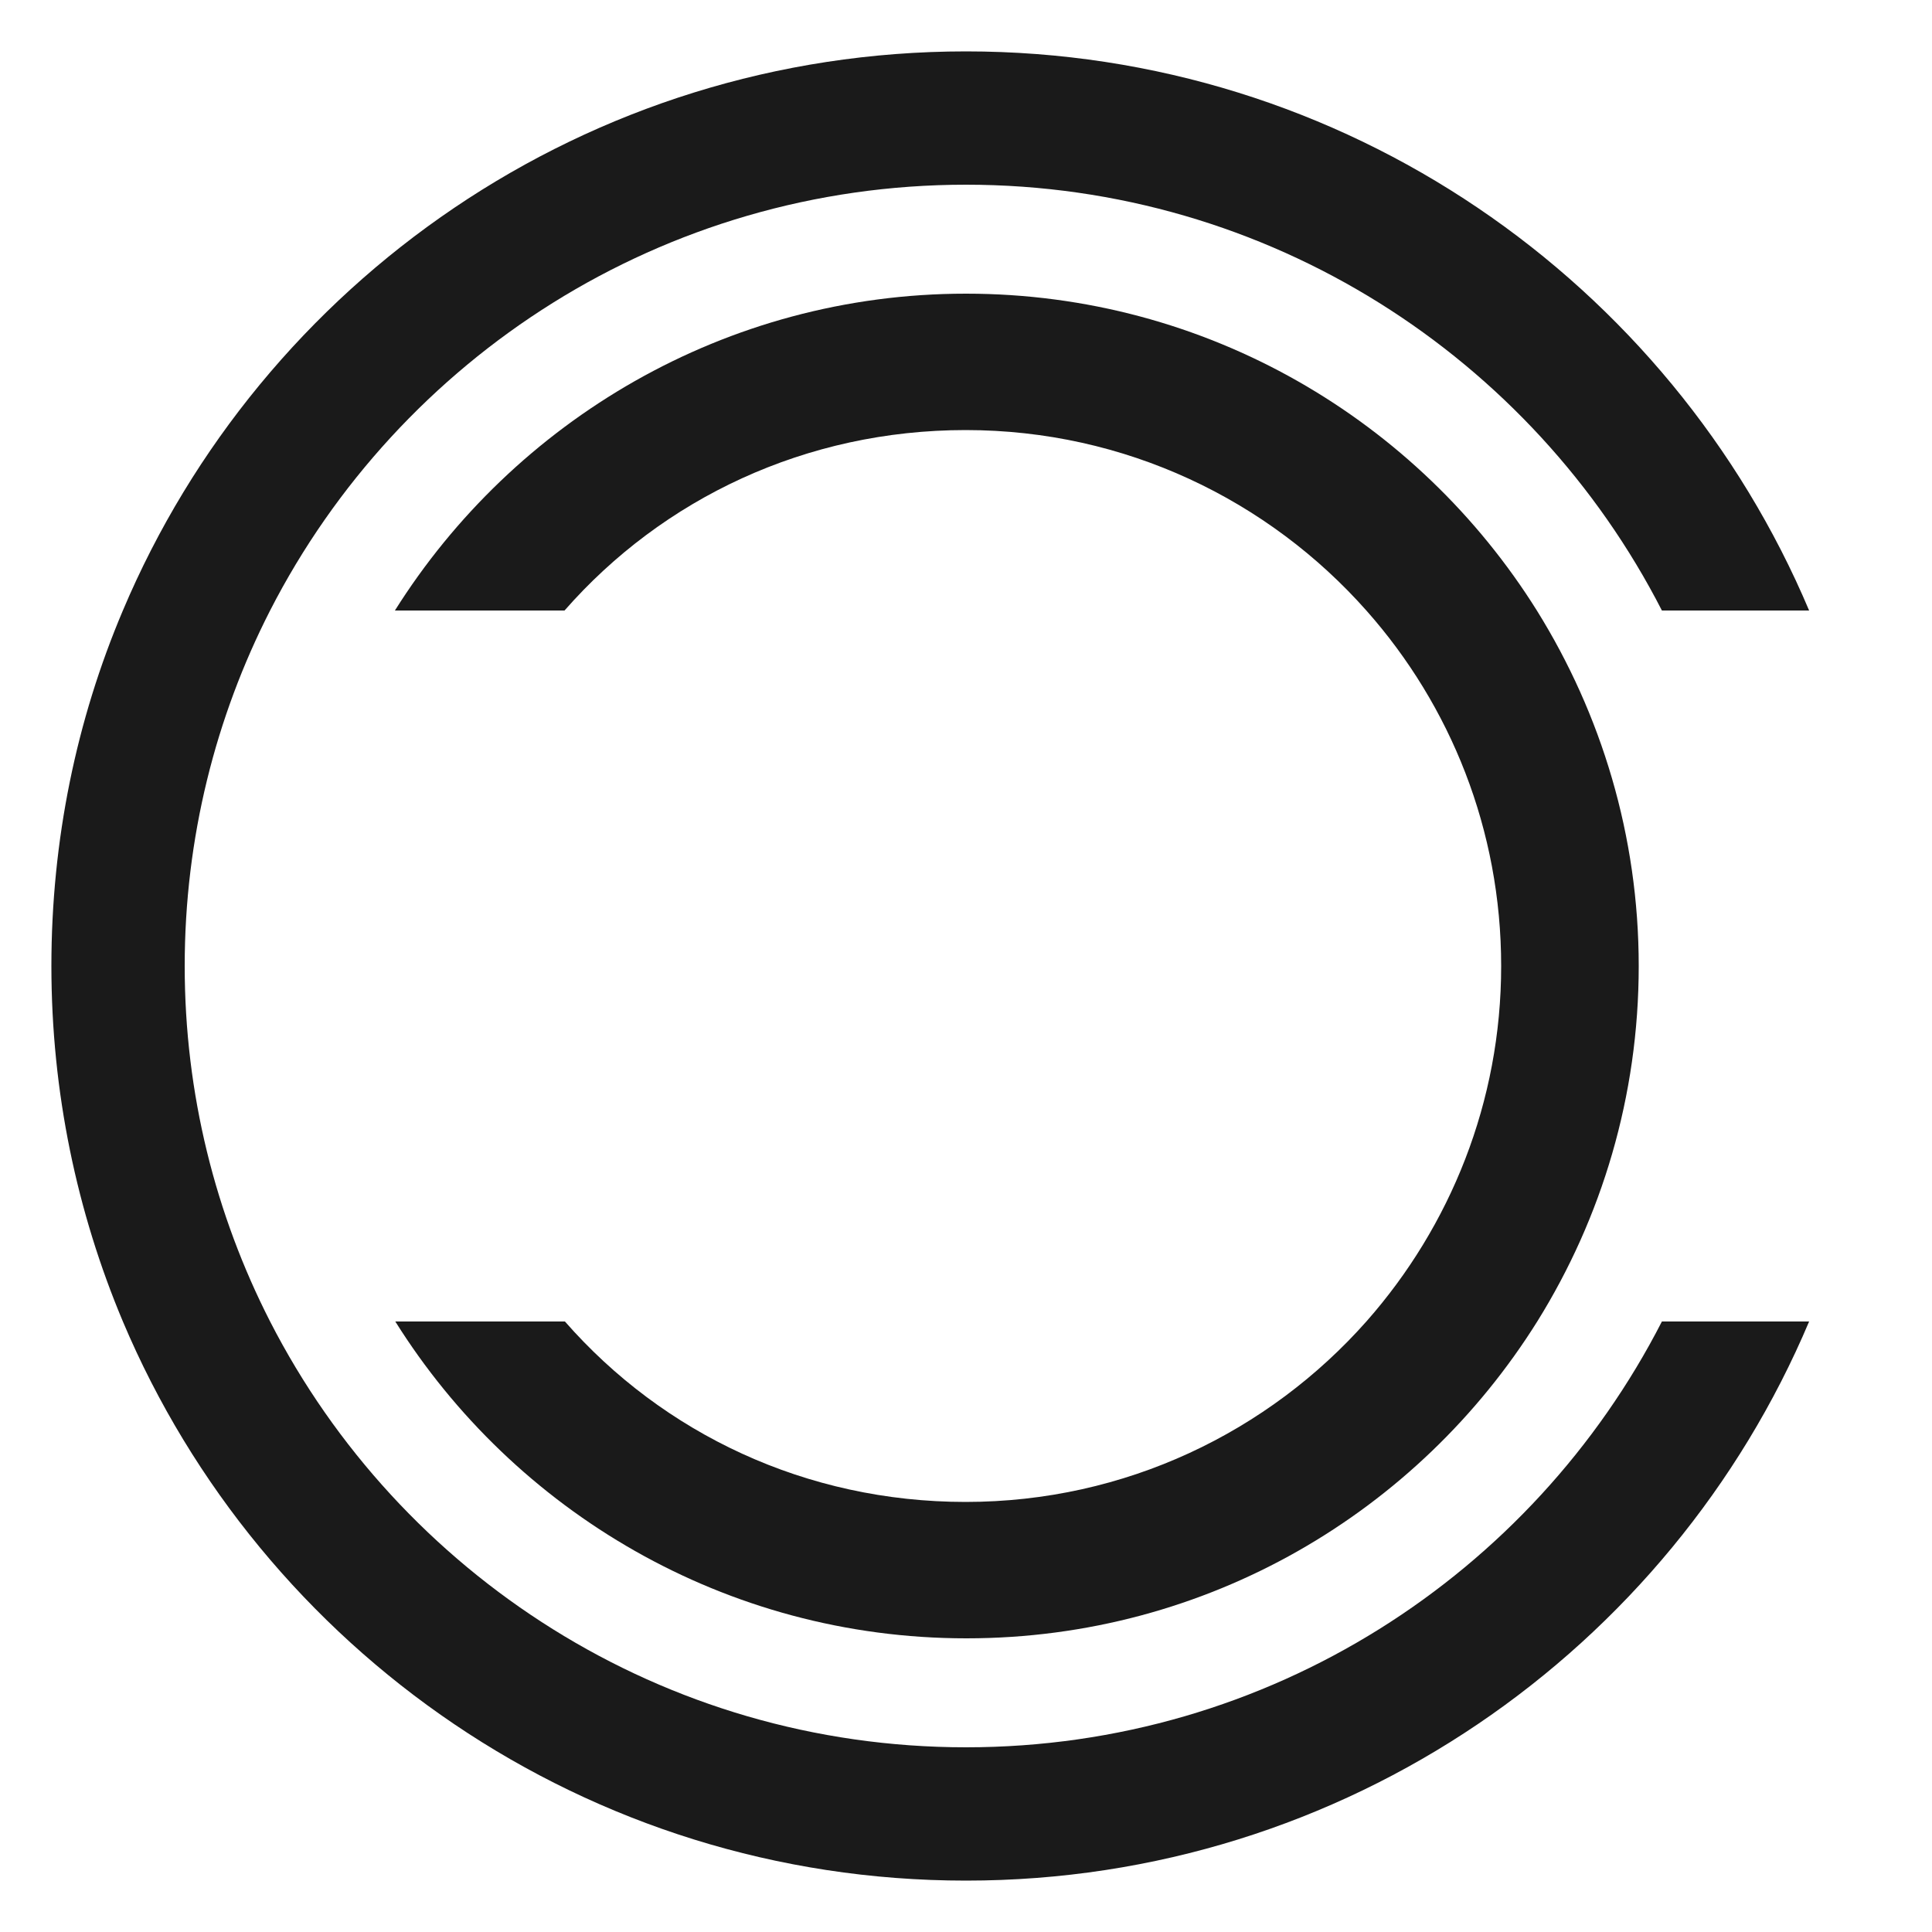 <?xml version="1.0" encoding="utf-8"?>
<!-- Generator: Adobe Illustrator 19.0.0, SVG Export Plug-In . SVG Version: 6.00 Build 0)  -->
<svg version="1.1" id="Layer_1" xmlns="http://www.w3.org/2000/svg" xmlns:xlink="http://www.w3.org/1999/xlink" x="0px" y="0px"
	 viewBox="-55 147 500 500" style="enable-background:new -55 147 500 500;" xml:space="preserve">
<style type="text/css">
	.st0{fill:#1A1A1A;}
</style>
<path id="XMLID_14_" class="st0" d="M195,599.2c-78.5,0-146.6-44.8-180.1-110.2C0.8,461.4-7.2,430.1-7.2,397s8-64.4,22.1-92
	C48.4,239.6,116.5,194.8,195,194.8S341.6,239.6,375.1,305h38.1C377.3,220,293.1,160.3,195,160.3S12.7,220-23.2,305
	c-12,28.3-18.5,59.4-18.5,92s6.6,63.7,18.5,92C12.7,574,96.9,633.7,195,633.7S377.3,574,413.2,489h-38.1
	C341.6,554.4,273.5,599.2,195,599.2z"/>
<path id="XMLID_17_" class="st0" d="M342.8,305.1C312,255.8,257.3,223,195,223S78,256,47.2,305h43.9c25.4-29,62.5-46.7,103.8-46.7
	s78.4,18.1,103.8,46.8c21.7,24.5,34.8,56.7,34.8,91.9s-13.2,67.4-34.8,91.9c-25.4,28.7-62.5,46.8-103.8,46.8S116.6,518,91.2,489
	H47.3c30.7,49,85.4,82,147.8,82s117-32.8,147.8-82.1c16.6-26.7,26.2-58.2,26.2-91.9S359.4,331.8,342.8,305.1z"/>
</svg>
